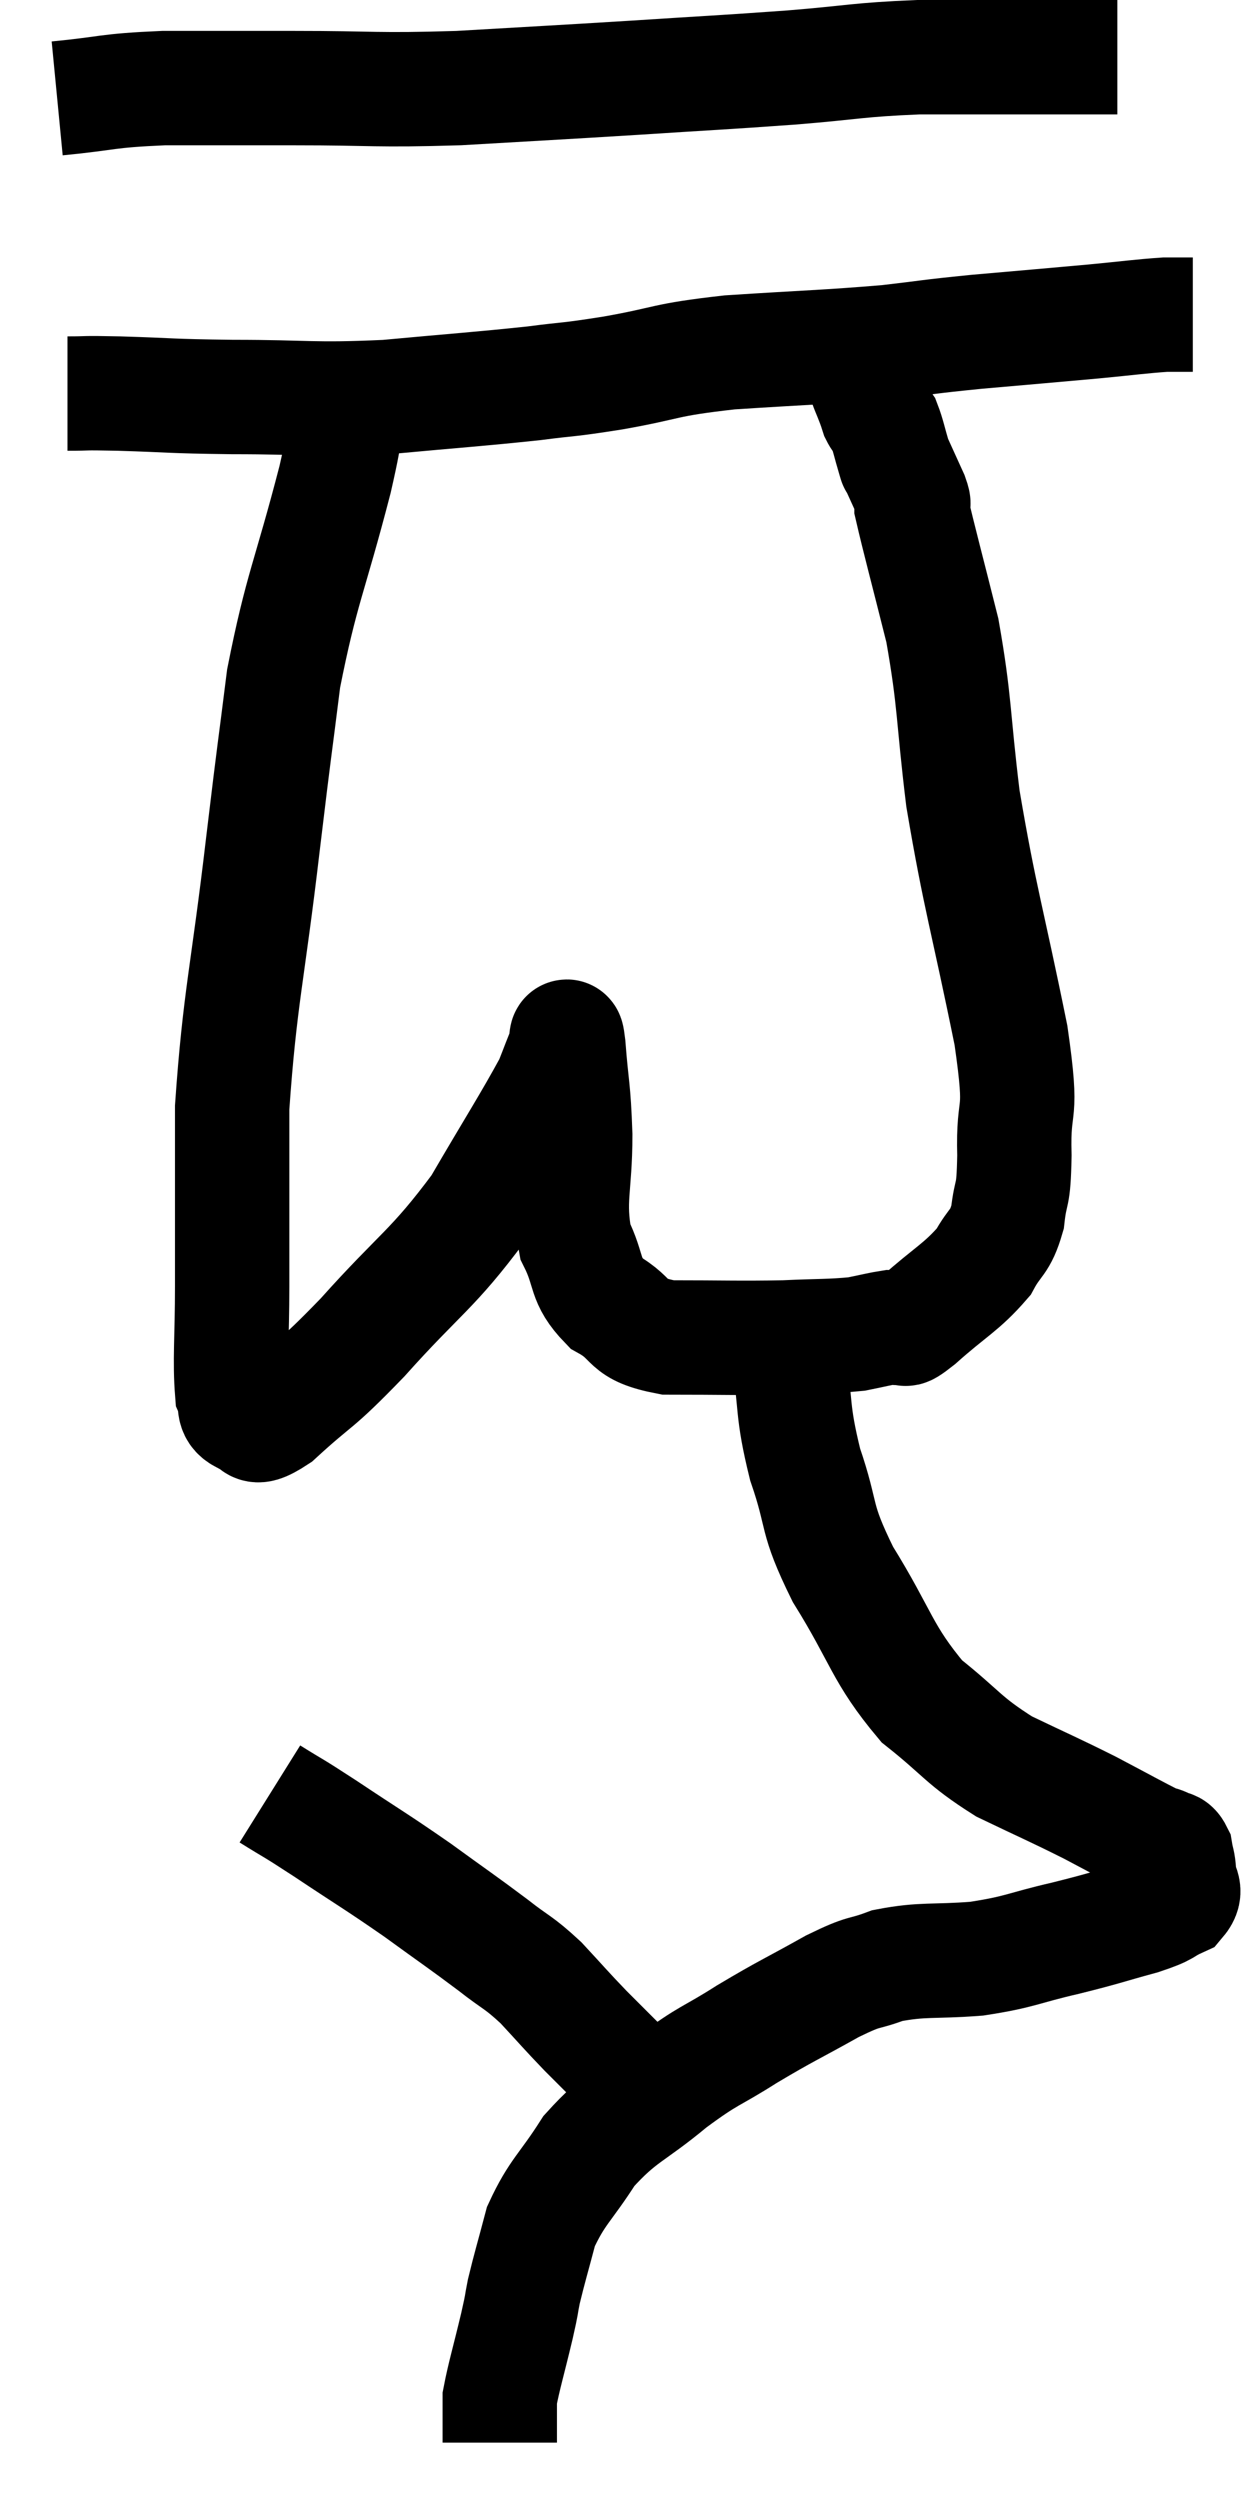 <svg xmlns="http://www.w3.org/2000/svg" viewBox="10.4 4.34 21.86 43.7" width="21.86" height="43.7"><path d="M 11.4 6.06 C 12.33 5.97, 12.225 5.925, 13.26 5.88 C 14.4 5.88, 14.25 5.88, 15.54 5.88 C 16.98 5.88, 16.935 5.925, 18.42 5.88 C 19.95 5.79, 20.025 5.79, 21.48 5.7 C 22.86 5.61, 22.995 5.61, 24.24 5.52 C 25.35 5.43, 25.38 5.385, 26.46 5.34 C 27.51 5.34, 27.81 5.34, 28.56 5.34 C 29.01 5.34, 29.115 5.34, 29.46 5.34 C 29.7 5.34, 29.82 5.34, 29.94 5.34 L 29.94 5.34" fill="none" stroke="black" stroke-width="2"></path><path d="M 11.58 11.22 C 12.03 11.22, 11.76 11.205, 12.48 11.22 C 13.47 11.25, 13.29 11.265, 14.46 11.28 C 15.81 11.28, 15.84 11.34, 17.16 11.28 C 18.45 11.16, 18.75 11.145, 19.74 11.04 C 20.43 10.95, 20.265 10.995, 21.12 10.86 C 22.14 10.68, 21.96 10.635, 23.16 10.5 C 24.54 10.41, 24.84 10.41, 25.92 10.32 C 26.7 10.23, 26.58 10.23, 27.48 10.14 C 28.5 10.05, 28.695 10.035, 29.52 9.96 C 30.15 9.9, 30.345 9.87, 30.78 9.84 C 31.02 9.84, 31.14 9.84, 31.26 9.84 L 31.26 9.84" fill="none" stroke="black" stroke-width="2"></path><path d="M 16.44 11.46 C 16.35 12.09, 16.53 11.535, 16.26 12.72 C 15.81 14.46, 15.675 14.61, 15.36 16.2 C 15.18 17.64, 15.225 17.205, 15 19.08 C 14.73 21.39, 14.595 21.765, 14.46 23.7 C 14.46 25.26, 14.46 25.575, 14.46 26.82 C 14.46 27.75, 14.415 28.11, 14.46 28.68 C 14.55 28.89, 14.445 28.995, 14.64 29.1 C 14.94 29.1, 14.715 29.445, 15.24 29.1 C 15.99 28.41, 15.855 28.635, 16.74 27.72 C 17.76 26.58, 17.955 26.55, 18.78 25.44 C 19.41 24.36, 19.665 23.97, 20.04 23.28 C 20.16 22.98, 20.205 22.845, 20.28 22.68 C 20.31 22.65, 20.295 22.245, 20.34 22.62 C 20.4 23.4, 20.43 23.325, 20.46 24.18 C 20.46 25.11, 20.325 25.305, 20.46 26.04 C 20.73 26.58, 20.595 26.7, 21 27.12 C 21.54 27.42, 21.3 27.57, 22.08 27.72 C 23.1 27.72, 23.295 27.735, 24.12 27.72 C 24.75 27.69, 24.915 27.705, 25.38 27.66 C 25.68 27.6, 25.785 27.57, 25.98 27.54 C 26.07 27.54, 26.04 27.57, 26.16 27.54 C 26.31 27.48, 26.1 27.705, 26.46 27.42 C 27.03 26.91, 27.21 26.85, 27.6 26.4 C 27.81 26.01, 27.885 26.085, 28.02 25.62 C 28.08 25.08, 28.125 25.335, 28.14 24.54 C 28.11 23.49, 28.305 24, 28.08 22.44 C 27.66 20.37, 27.54 20.07, 27.24 18.3 C 27.06 16.83, 27.105 16.635, 26.88 15.36 C 26.61 14.28, 26.475 13.785, 26.34 13.2 C 26.34 13.11, 26.415 13.23, 26.34 13.02 C 26.19 12.69, 26.115 12.525, 26.04 12.36 C 26.04 12.36, 26.085 12.51, 26.04 12.36 C 25.95 12.06, 25.935 11.955, 25.86 11.76 C 25.8 11.67, 25.785 11.67, 25.74 11.58 C 25.71 11.49, 25.74 11.565, 25.68 11.4 C 25.59 11.16, 25.575 11.16, 25.5 10.92 C 25.44 10.68, 25.41 10.56, 25.38 10.44 L 25.38 10.44" fill="none" stroke="black" stroke-width="2"></path><path d="M 24.18 27.96 C 24.33 28.95, 24.24 28.965, 24.48 29.94 C 24.81 30.9, 24.63 30.825, 25.14 31.86 C 25.83 32.97, 25.815 33.24, 26.52 34.08 C 27.24 34.65, 27.225 34.755, 27.96 35.22 C 28.71 35.58, 28.8 35.61, 29.46 35.94 C 30.03 36.24, 30.27 36.375, 30.6 36.54 C 30.69 36.57, 30.69 36.555, 30.78 36.6 C 30.87 36.66, 30.9 36.6, 30.96 36.72 C 30.99 36.9, 31.005 36.87, 31.02 37.08 C 31.02 37.32, 31.185 37.365, 31.02 37.56 C 30.69 37.71, 30.855 37.695, 30.36 37.86 C 29.7 38.04, 29.76 38.04, 29.04 38.22 C 28.26 38.4, 28.26 38.46, 27.48 38.58 C 26.7 38.64, 26.55 38.58, 25.92 38.7 C 25.44 38.88, 25.575 38.76, 24.96 39.06 C 24.21 39.48, 24.165 39.48, 23.46 39.9 C 22.8 40.32, 22.83 40.23, 22.14 40.74 C 21.42 41.34, 21.27 41.31, 20.7 41.94 C 20.28 42.6, 20.145 42.645, 19.86 43.26 C 19.71 43.83, 19.665 43.965, 19.56 44.4 C 19.5 44.7, 19.545 44.535, 19.44 45 C 19.29 45.63, 19.215 45.87, 19.14 46.26 C 19.14 46.41, 19.14 46.365, 19.14 46.56 C 19.14 46.8, 19.14 46.92, 19.14 47.04 C 19.14 47.04, 19.14 47.04, 19.14 47.04 L 19.14 47.04" fill="none" stroke="black" stroke-width="2"></path><path d="M 15.12 35.7 C 15.6 36, 15.435 35.88, 16.08 36.3 C 16.89 36.84, 16.965 36.87, 17.7 37.38 C 18.36 37.86, 18.48 37.935, 19.02 38.34 C 19.44 38.67, 19.455 38.625, 19.86 39 C 20.25 39.42, 20.28 39.465, 20.64 39.84 C 20.97 40.17, 21.135 40.335, 21.3 40.5 C 21.3 40.5, 21.3 40.5, 21.3 40.5 C 21.3 40.5, 21.3 40.5, 21.3 40.5 C 21.3 40.5, 21.3 40.5, 21.3 40.5 L 21.3 40.5" fill="none" stroke="black" stroke-width="2"></path></svg>